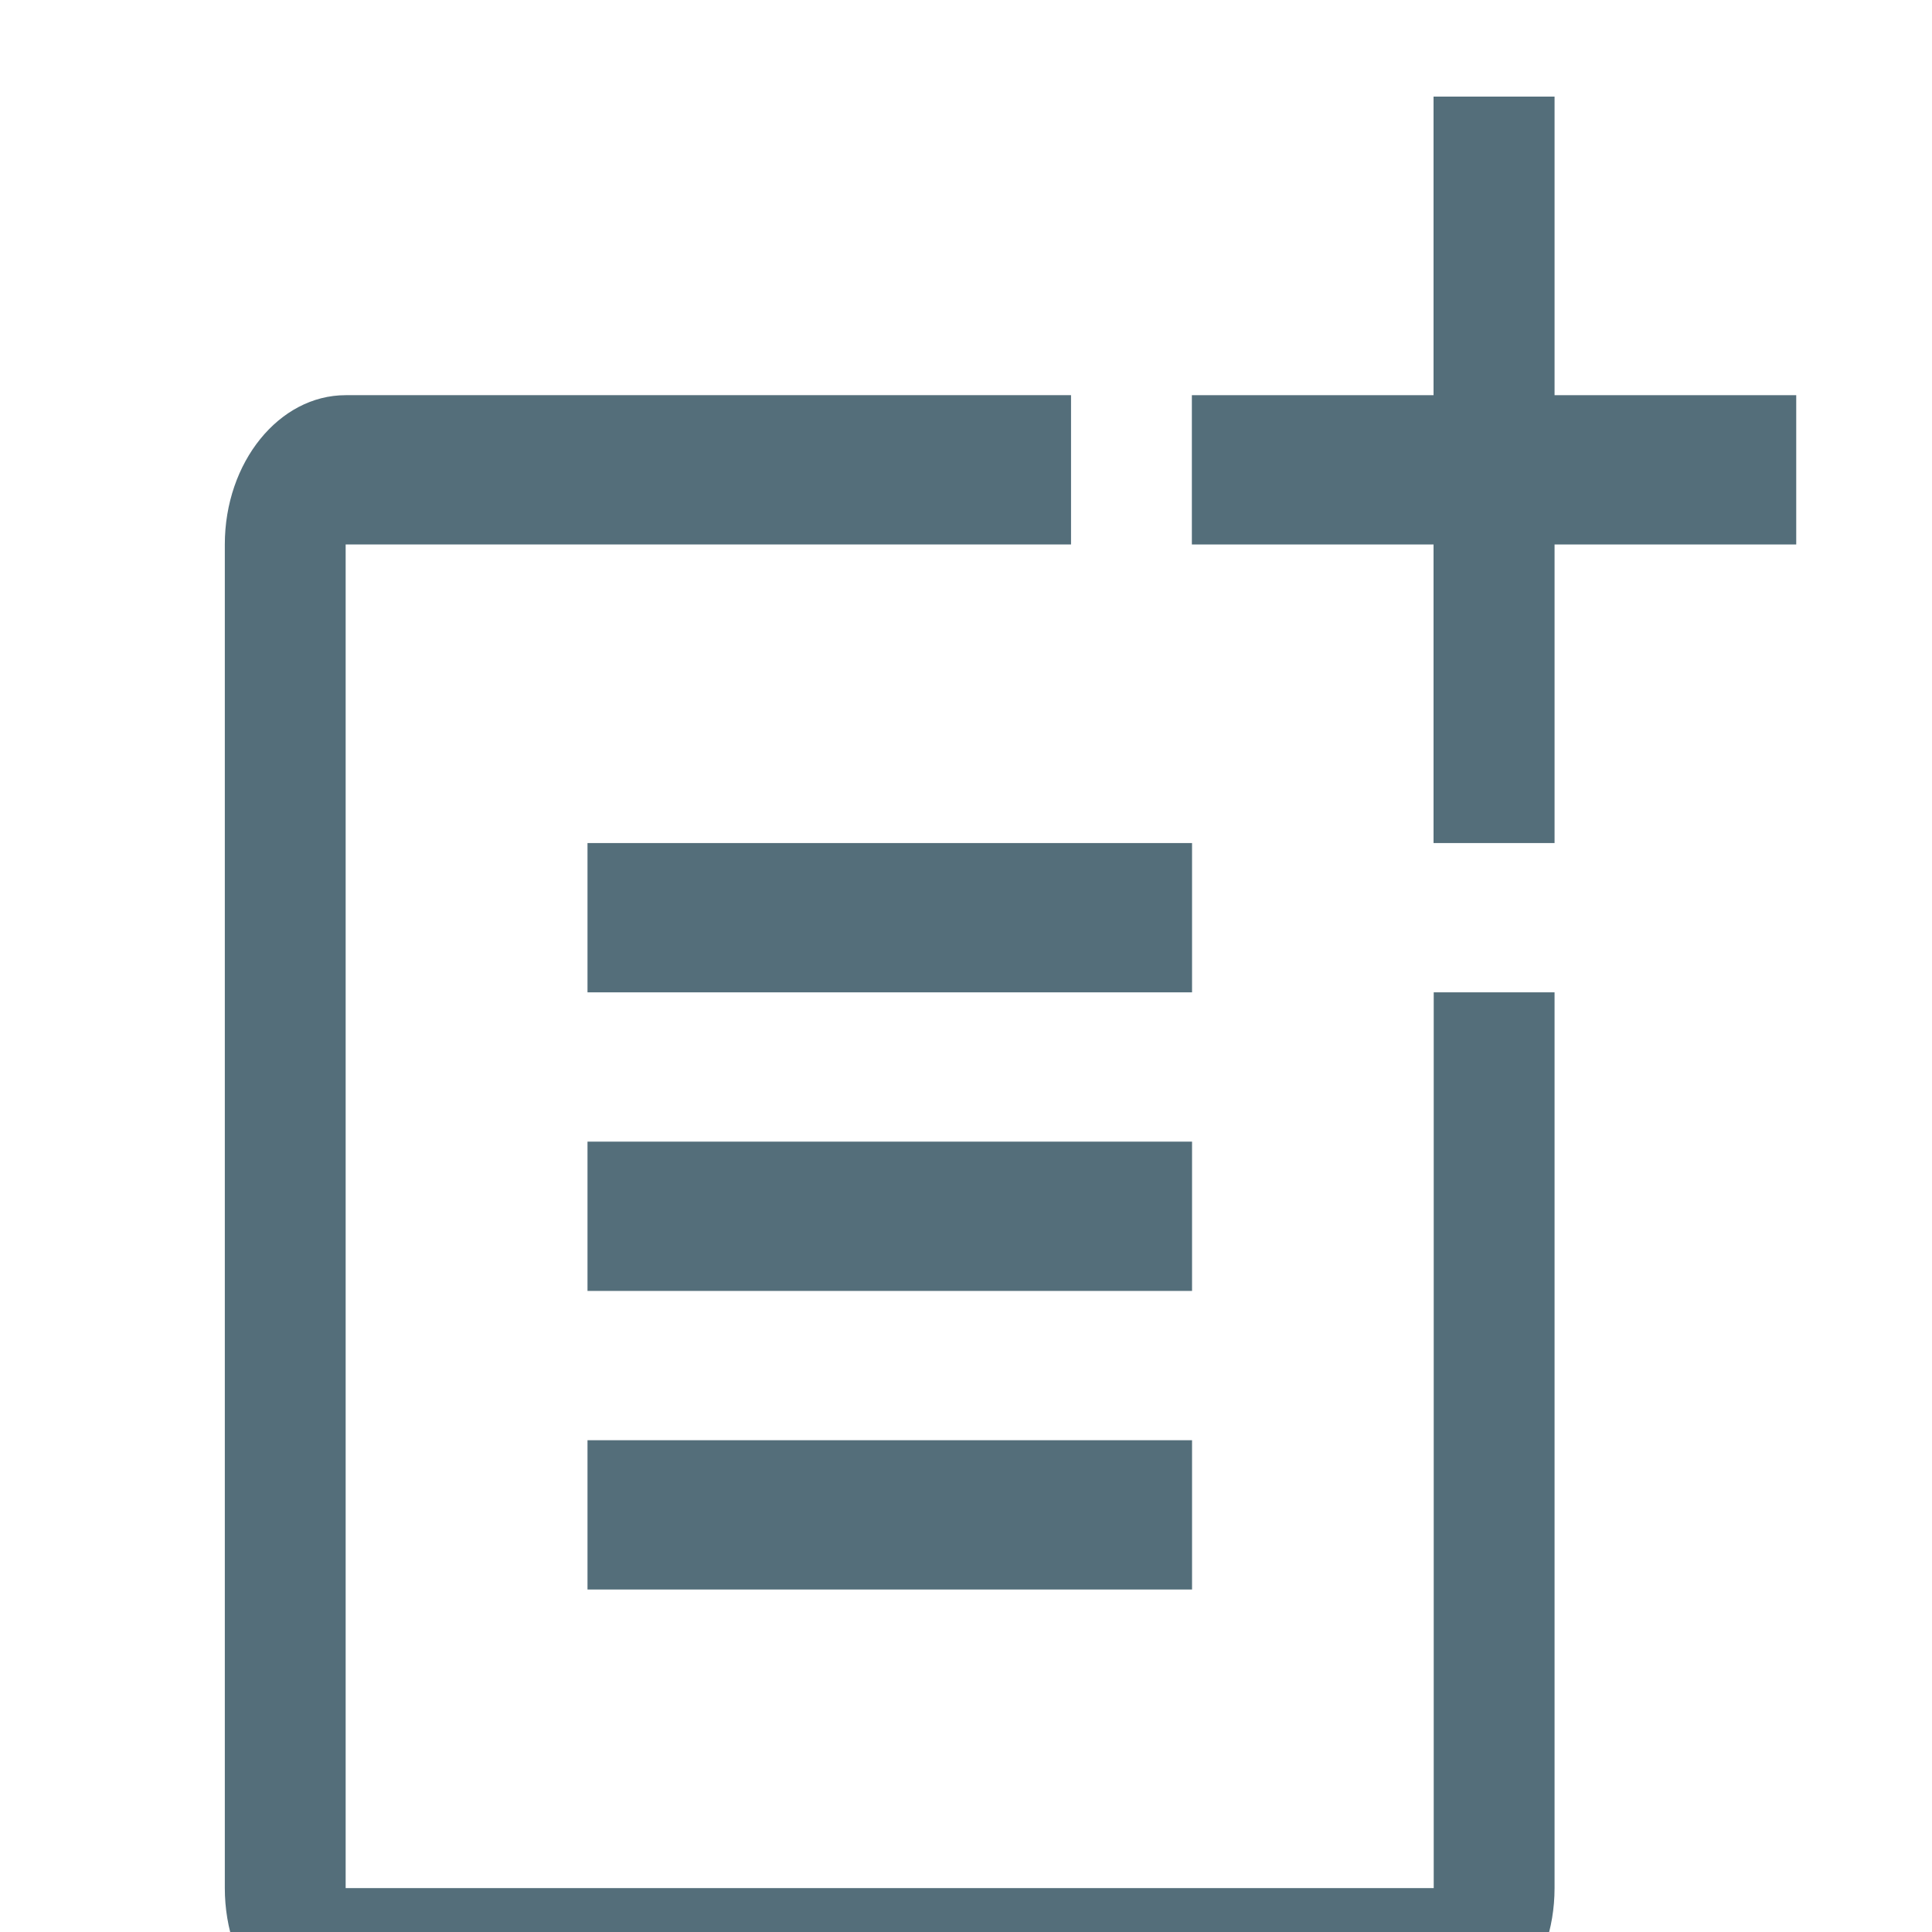 <svg width="25" height="25" viewBox="3 2 9 11" fill="none" xmlns="http://www.w3.org/2000/svg">
    <path d="M10.163 12.75H3.968V5.1H8.098V4.25H3.968C3.589 4.25 3.28 4.632 3.28 5.1V12.75C3.28 13.217 3.589 13.6 3.968 13.6H10.163C10.541 13.6 10.851 13.217 10.851 12.75V7.65H10.163V12.75Z" fill="#546E7A"/>
    <path d="M5.345 6.8V7.65H8.098H8.787V6.8H5.345Z" fill="#546E7A"/>
    <path d="M5.345 8.5H8.787V9.35H5.345V8.5Z" fill="#546E7A"/>
    <path d="M5.345 10.2H8.787V11.05H5.345V10.2Z" fill="#546E7A"/>
    <path d="M10.851 2.55H10.162V4.25H8.786V5.1H10.162V6.8H10.851V5.1H12.227V4.25H10.851V2.55Z" fill="#546E7A"/>
</svg>
